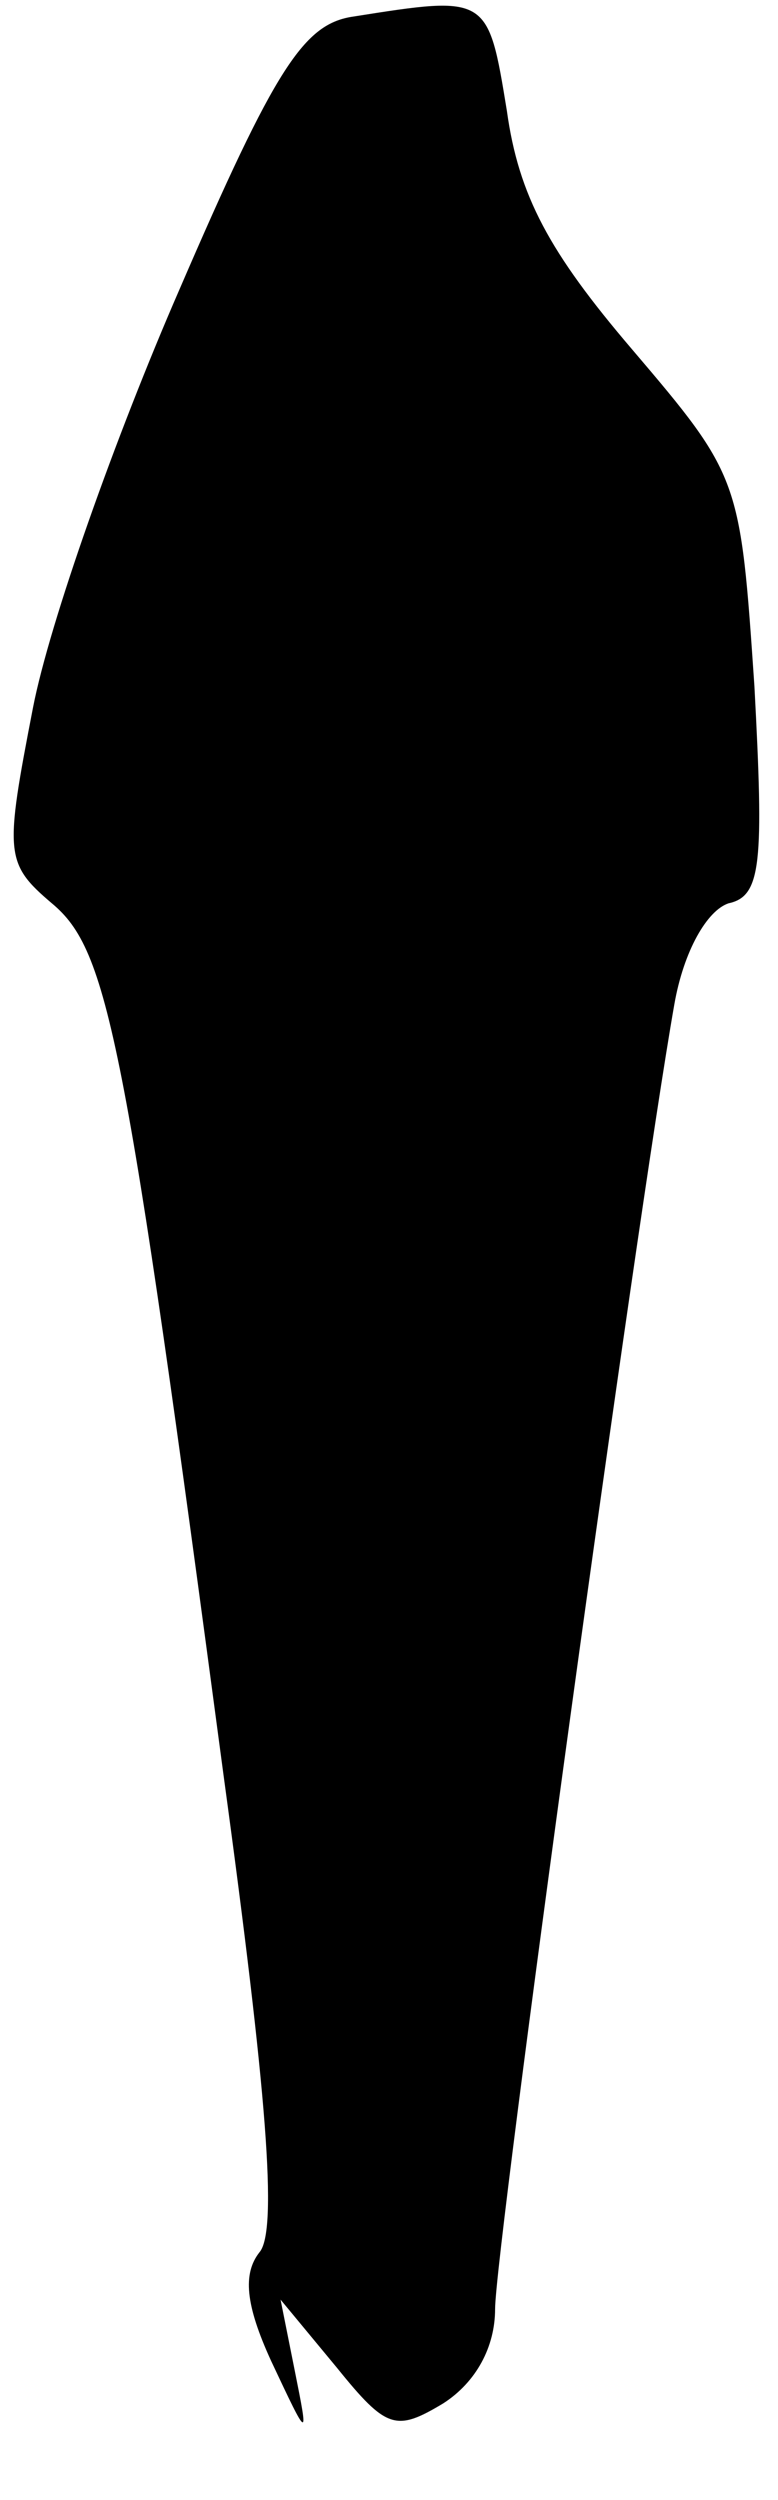 <?xml version="1.0" standalone="no"?>
<!DOCTYPE svg PUBLIC "-//W3C//DTD SVG 20010904//EN"
 "http://www.w3.org/TR/2001/REC-SVG-20010904/DTD/svg10.dtd">
<svg version="1.0" xmlns="http://www.w3.org/2000/svg"
 width="33pt" height="106pt" viewBox="0 0 33 106"
 preserveAspectRatio="xMidYMid meet">
<g transform="translate(0,106) scale(0.1,-0.1)"
fill="#000000" stroke="none">
<path fill="#000000" stroke="none" d="M150 1053 c-21 -3 -33 -21 -74 -116
-27 -62 -55 -141 -62 -177 -12 -62 -12 -66 8 -83 24 -20 31 -56 73 -371 18
-132 23 -192 15 -201 -7 -9 -6 -22 5 -46 16 -34 16 -34 10 -4 l-6 30 24 -29
c21 -26 25 -27 45 -15 14 9 22 24 22 40 0 25 60 462 76 553 4 23 14 40 23 43
14 3 15 17 11 92 -6 88 -6 89 -52 143 -35 41 -48 65 -53 101 -8 49 -8 49 -65
40z"/>
</g>
</svg>
